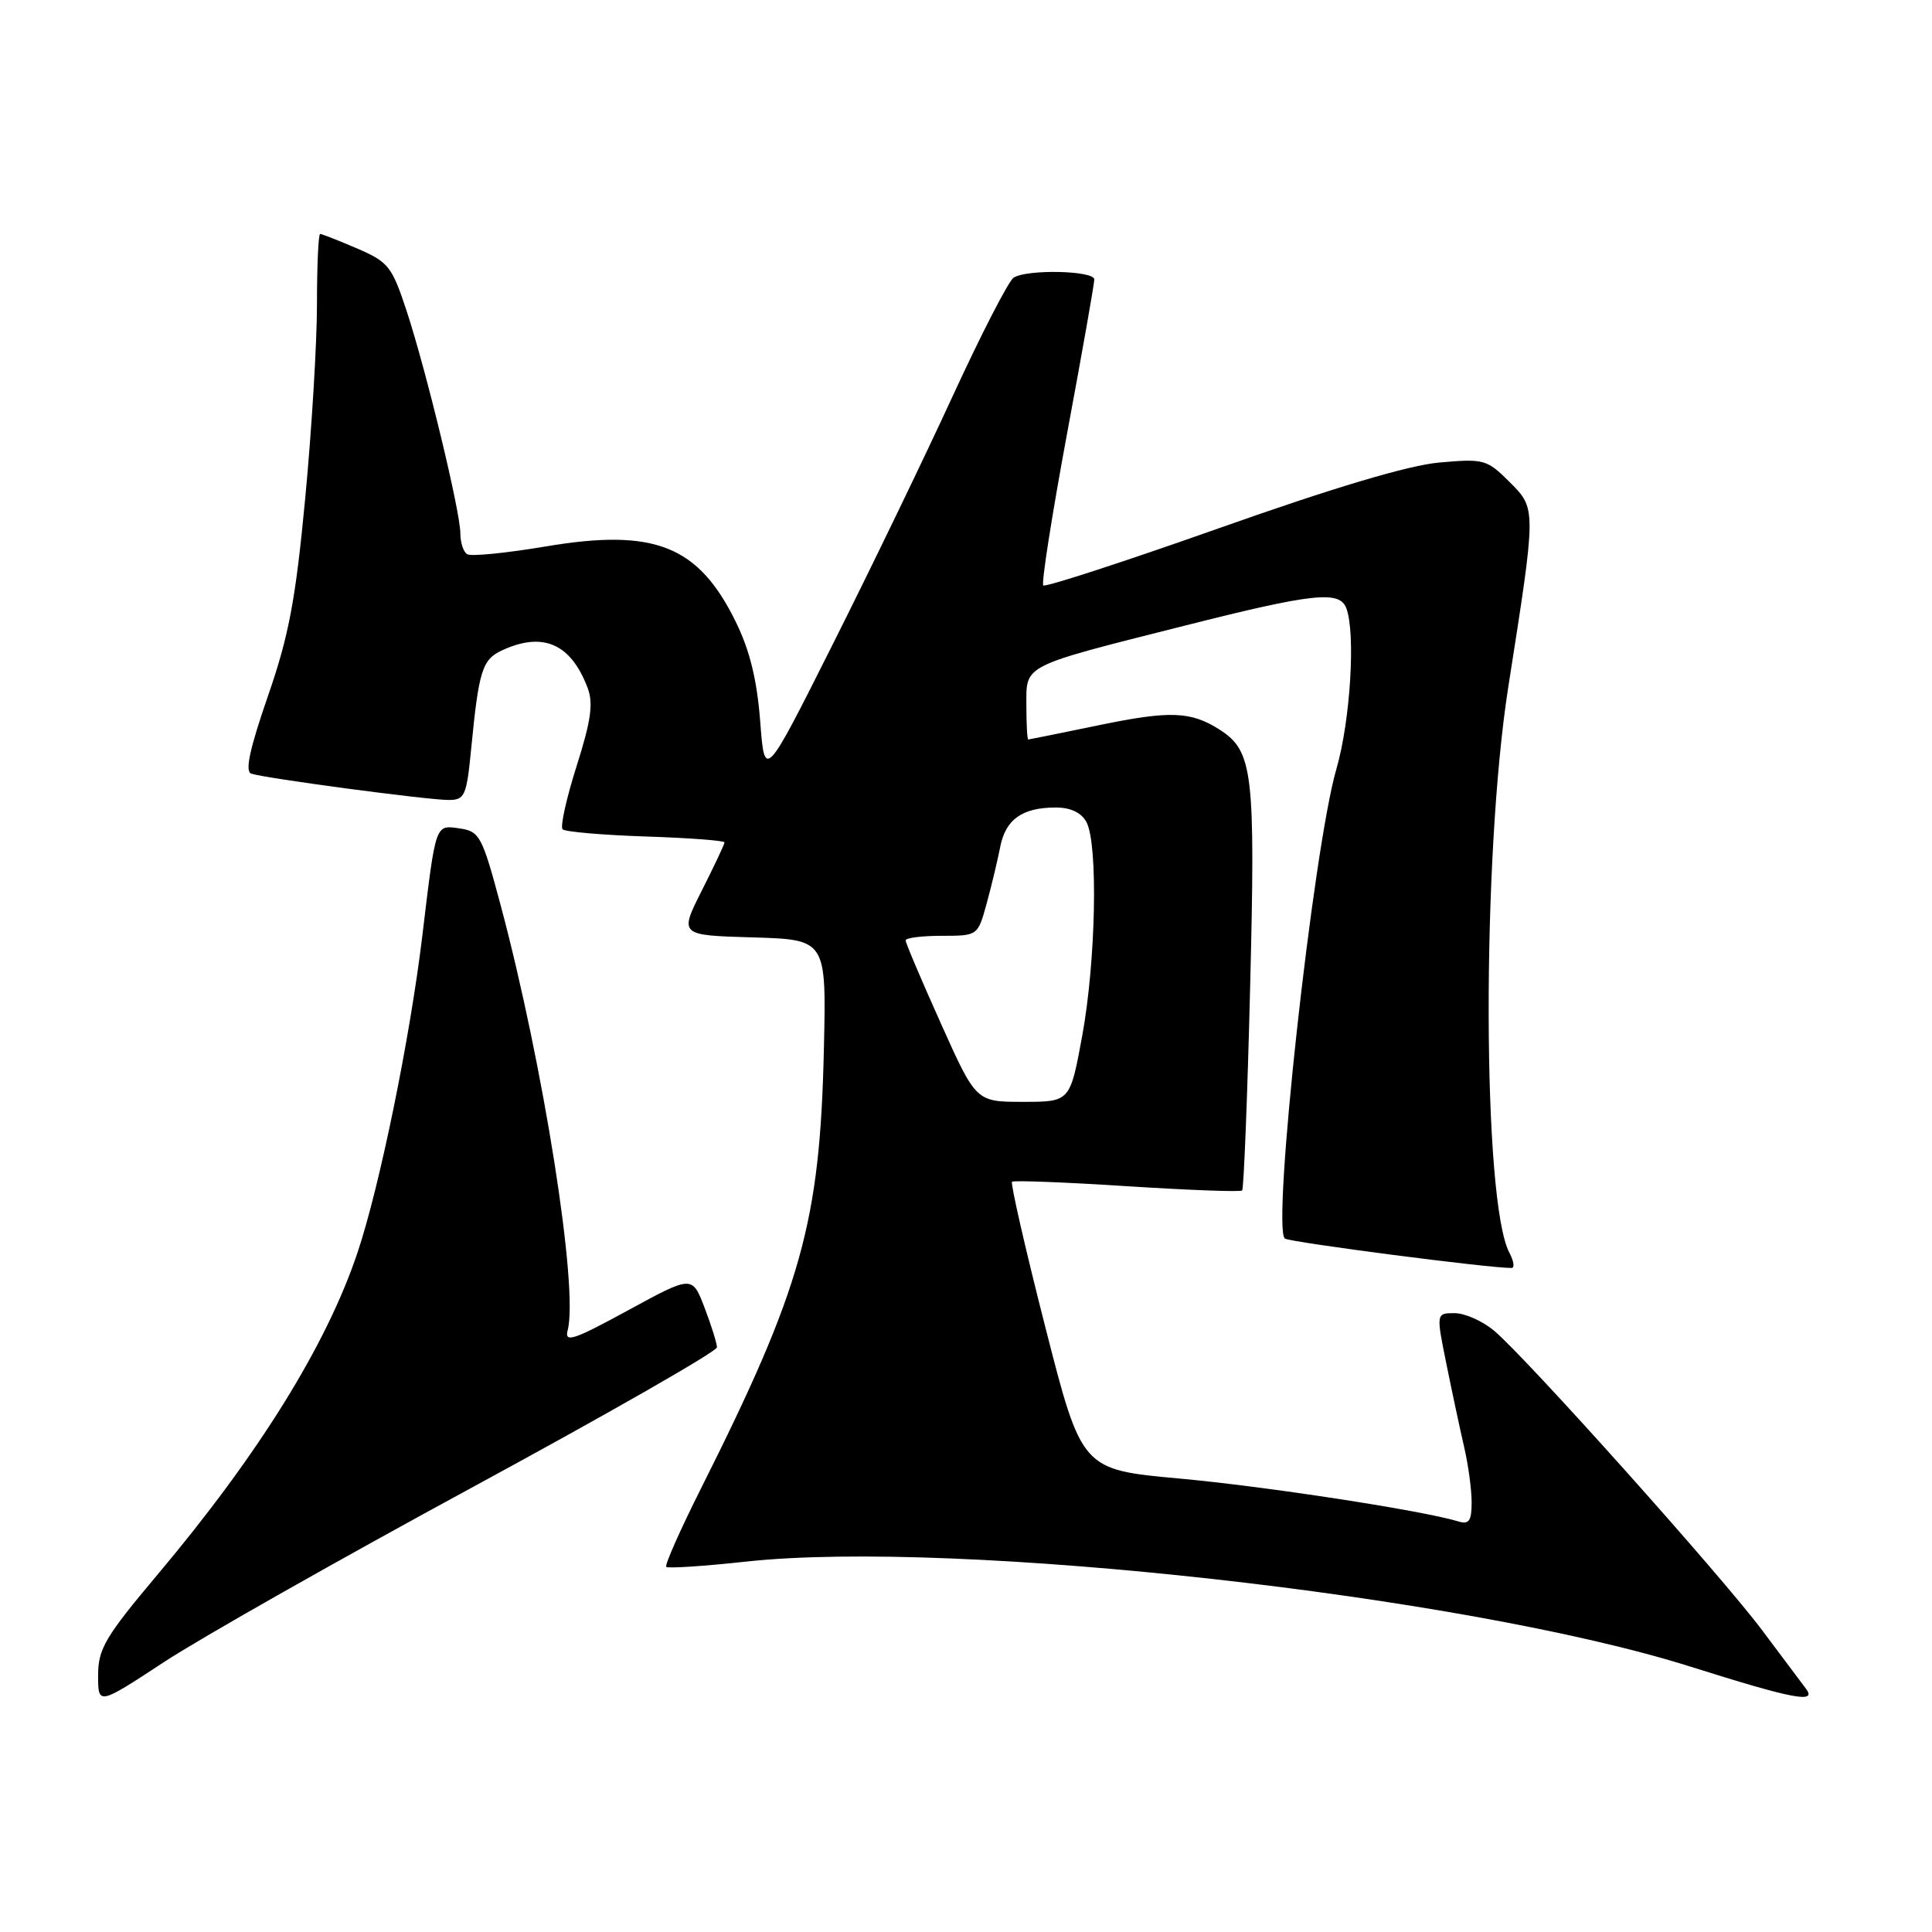 <?xml version="1.0" encoding="UTF-8" standalone="no"?>
<!DOCTYPE svg PUBLIC "-//W3C//DTD SVG 1.1//EN" "http://www.w3.org/Graphics/SVG/1.1/DTD/svg11.dtd" >
<svg xmlns="http://www.w3.org/2000/svg" xmlns:xlink="http://www.w3.org/1999/xlink" version="1.1" viewBox="0 0 256 256">
 <g >
 <path fill="currentColor"
d=" M 62.75 196.99 C 80.48 187.37 95.00 179.07 95.00 178.53 C 95.00 178.00 94.26 175.64 93.36 173.28 C 91.72 168.99 91.72 168.99 83.21 173.63 C 75.97 177.58 74.77 177.97 75.22 176.26 C 76.68 170.69 72.00 141.11 66.31 119.84 C 63.88 110.77 63.55 110.16 60.90 109.77 C 57.65 109.30 57.76 109.00 55.96 124.00 C 54.32 137.61 50.32 157.18 47.38 165.95 C 43.26 178.25 34.30 192.68 20.87 208.65 C 13.93 216.90 13.00 218.49 13.00 221.99 C 13.00 225.96 13.00 225.96 21.75 220.22 C 26.56 217.06 45.01 206.61 62.75 196.99 Z  M 239.29 223.75 C 238.77 223.06 236.15 219.57 233.48 216.00 C 228.03 208.72 202.29 179.96 197.99 176.34 C 196.46 175.05 194.10 174.00 192.75 174.00 C 190.29 174.00 190.29 174.00 191.66 180.75 C 192.41 184.46 193.47 189.42 194.01 191.76 C 194.56 194.11 195.00 197.40 195.00 199.08 C 195.00 201.53 194.65 202.03 193.25 201.60 C 188.49 200.15 167.69 196.95 156.23 195.91 C 143.33 194.73 143.33 194.73 138.51 175.85 C 135.86 165.47 133.88 156.80 134.10 156.59 C 134.32 156.39 141.18 156.65 149.35 157.18 C 157.52 157.70 164.38 157.96 164.59 157.74 C 164.81 157.52 165.29 145.38 165.65 130.76 C 166.36 102.38 166.03 99.53 161.65 96.71 C 157.82 94.25 155.09 94.14 145.72 96.07 C 140.65 97.12 136.39 97.98 136.25 97.99 C 136.11 97.99 136.00 95.96 136.00 93.48 C 136.00 88.02 135.25 88.39 156.95 82.91 C 174.00 78.60 177.49 78.22 178.39 80.58 C 179.65 83.86 178.93 95.53 177.08 101.89 C 174.00 112.49 168.47 162.93 170.26 164.12 C 171.02 164.62 197.57 168.07 200.29 168.01 C 200.72 168.01 200.59 167.11 200.01 166.01 C 196.41 159.29 196.32 113.57 199.86 91.00 C 203.59 67.23 203.59 67.44 200.02 63.86 C 197.02 60.87 196.63 60.76 190.69 61.29 C 186.61 61.66 176.72 64.61 161.61 69.96 C 149.02 74.41 138.50 77.84 138.24 77.57 C 137.97 77.30 139.38 68.30 141.37 57.57 C 143.37 46.84 145.00 37.60 145.00 37.03 C 145.00 35.85 136.10 35.65 134.31 36.79 C 133.65 37.21 130.01 44.29 126.22 52.52 C 122.43 60.76 115.27 75.57 110.32 85.42 C 101.32 103.35 101.32 103.35 100.73 95.58 C 100.31 90.12 99.36 86.20 97.51 82.43 C 92.54 72.27 86.73 69.97 72.23 72.42 C 67.06 73.29 62.41 73.75 61.91 73.44 C 61.41 73.14 61.00 71.90 61.00 70.69 C 61.00 67.79 56.49 49.14 53.87 41.17 C 51.93 35.29 51.46 34.70 47.31 32.92 C 44.85 31.86 42.65 31.00 42.42 31.00 C 42.19 31.00 42.00 35.19 42.00 40.31 C 42.00 45.43 41.30 57.02 40.44 66.06 C 39.16 79.55 38.27 84.26 35.48 92.30 C 33.08 99.24 32.44 102.22 33.29 102.51 C 35.04 103.12 56.64 106.00 59.42 106.00 C 61.59 106.00 61.82 105.48 62.43 99.25 C 63.45 88.77 63.89 87.37 66.60 86.14 C 71.98 83.68 75.65 85.31 77.86 91.14 C 78.64 93.18 78.32 95.48 76.40 101.52 C 75.05 105.78 74.21 109.55 74.55 109.89 C 74.89 110.22 79.85 110.65 85.58 110.84 C 91.31 111.03 96.00 111.38 96.00 111.62 C 96.00 111.86 94.65 114.73 93.00 117.99 C 90.01 123.93 90.01 123.93 99.75 124.21 C 109.50 124.50 109.50 124.50 109.17 139.00 C 108.65 162.00 106.25 170.60 92.86 197.28 C 90.12 202.74 88.06 207.39 88.28 207.62 C 88.51 207.84 93.27 207.53 98.87 206.92 C 126.56 203.91 194.17 211.42 224.00 220.84 C 237.67 225.15 240.81 225.75 239.29 223.75 Z  M 124.67 135.61 C 122.10 129.89 120.00 124.94 120.00 124.61 C 120.00 124.27 122.15 124.00 124.78 124.00 C 129.56 124.00 129.56 123.99 130.73 119.75 C 131.37 117.41 132.18 114.03 132.53 112.24 C 133.24 108.57 135.45 107.00 139.90 107.00 C 141.87 107.00 143.29 107.68 143.96 108.93 C 145.52 111.85 145.21 127.36 143.40 137.25 C 141.79 146.00 141.79 146.00 135.56 146.00 C 129.33 146.00 129.33 146.00 124.67 135.61 Z "/>
</g>
</svg>